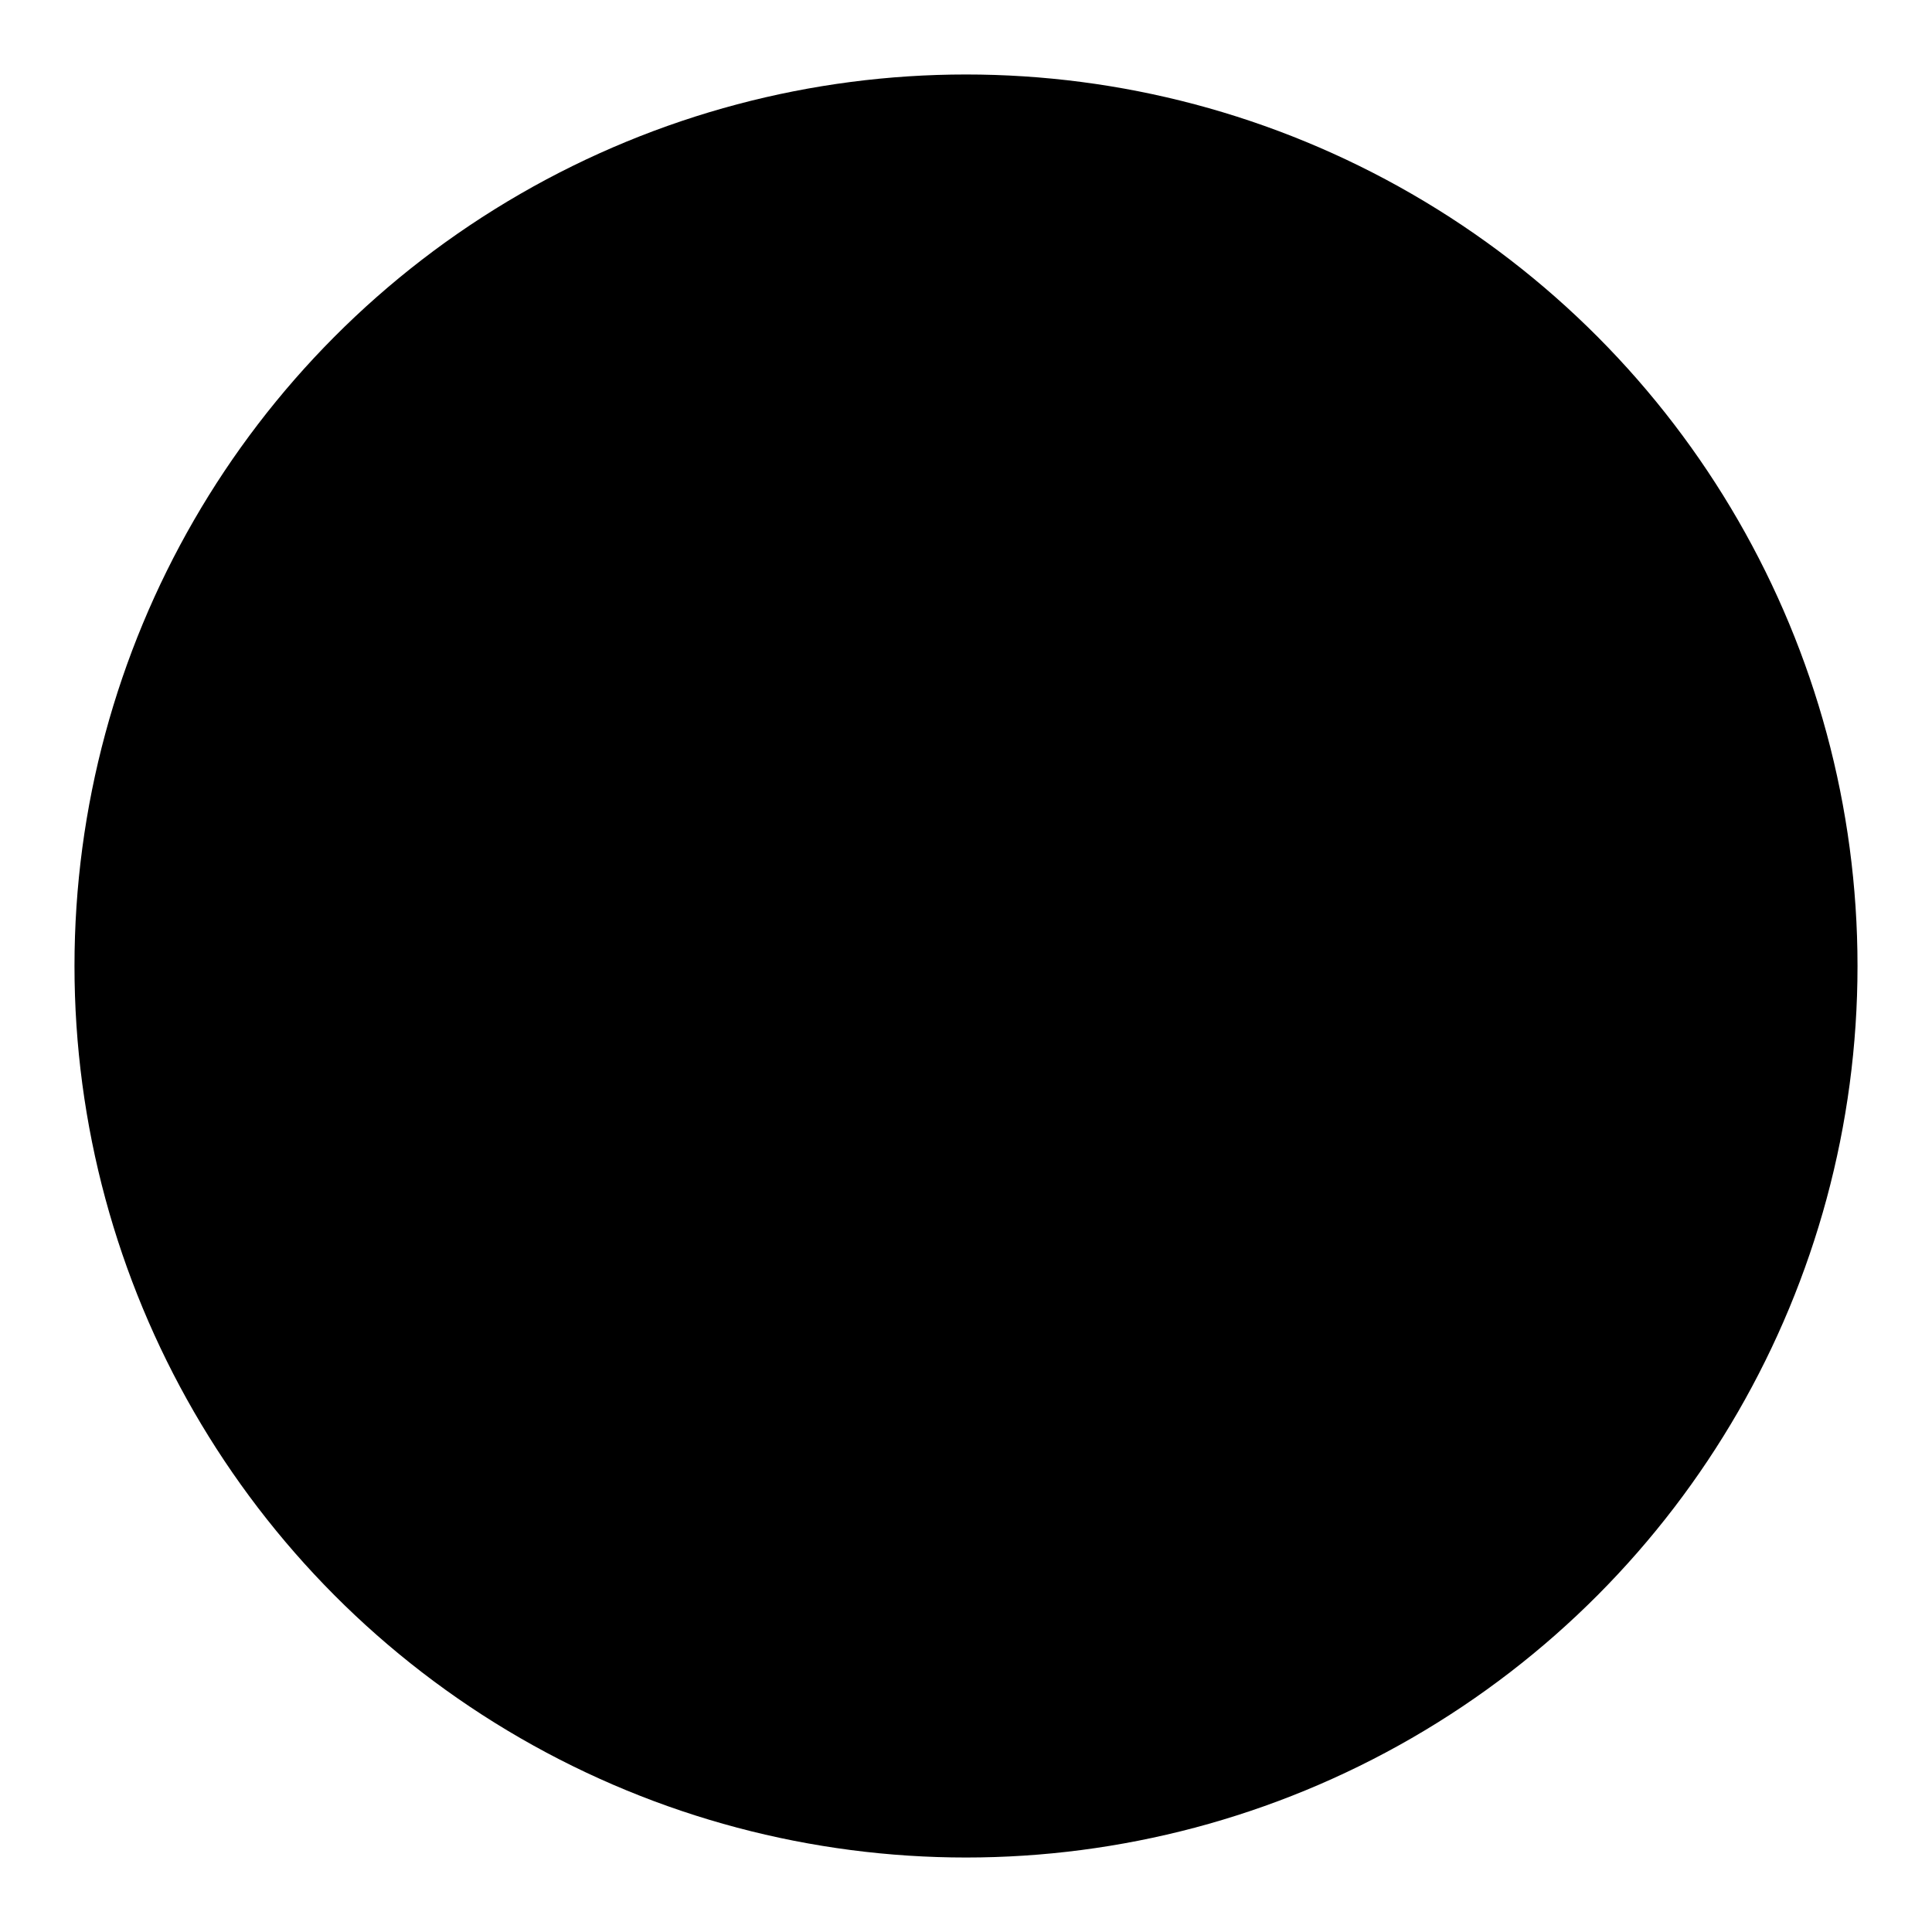 <?xml version="1.0" encoding="UTF-8"?>
<?xml-stylesheet href="daySvgStyle.css" type="text/css"?><svg xmlns="http://www.w3.org/2000/svg" version="1.2" baseProfile="tiny" xml:space="preserve" style="shape-rendering:geometricPrecision; fill-rule:evenodd;" width="8.3mm" height="8.3mm" viewBox="-4.24 -4.37 8.3 8.3">
  <title>TNKFRM11</title>
  <desc>conspicuous tank farm</desc>
  <rect class="symbolBox layout" fill="none" x="-3.92" y="-4.05" height="7.66" width="7.66"/>
  <rect class="svgBox layout" fill="none" x="-3.92" y="-4.05" height="7.66" width="7.66"/>
  <circle class="fCHBLK" cx="-1.13" cy="-1.16" r="0.97"/>
  <circle class="fCHBLK" cx="-1.11" cy="1.1" r="0.97"/>
  <circle class="fCHBLK" cx="1.03" cy="1.04" r="0.9"/>
  <circle class="fCHBLK" cx="1.08" cy="-1.14" r="0.97"/>
  <circle class="f0 sCHBLK" style="stroke-width: 0.64;" cx="-0.09" cy="-0.22" r="3.83"/>
  <circle class="pivotPoint layout" fill="none" cx="0" cy="0" r="1"/>
</svg>
